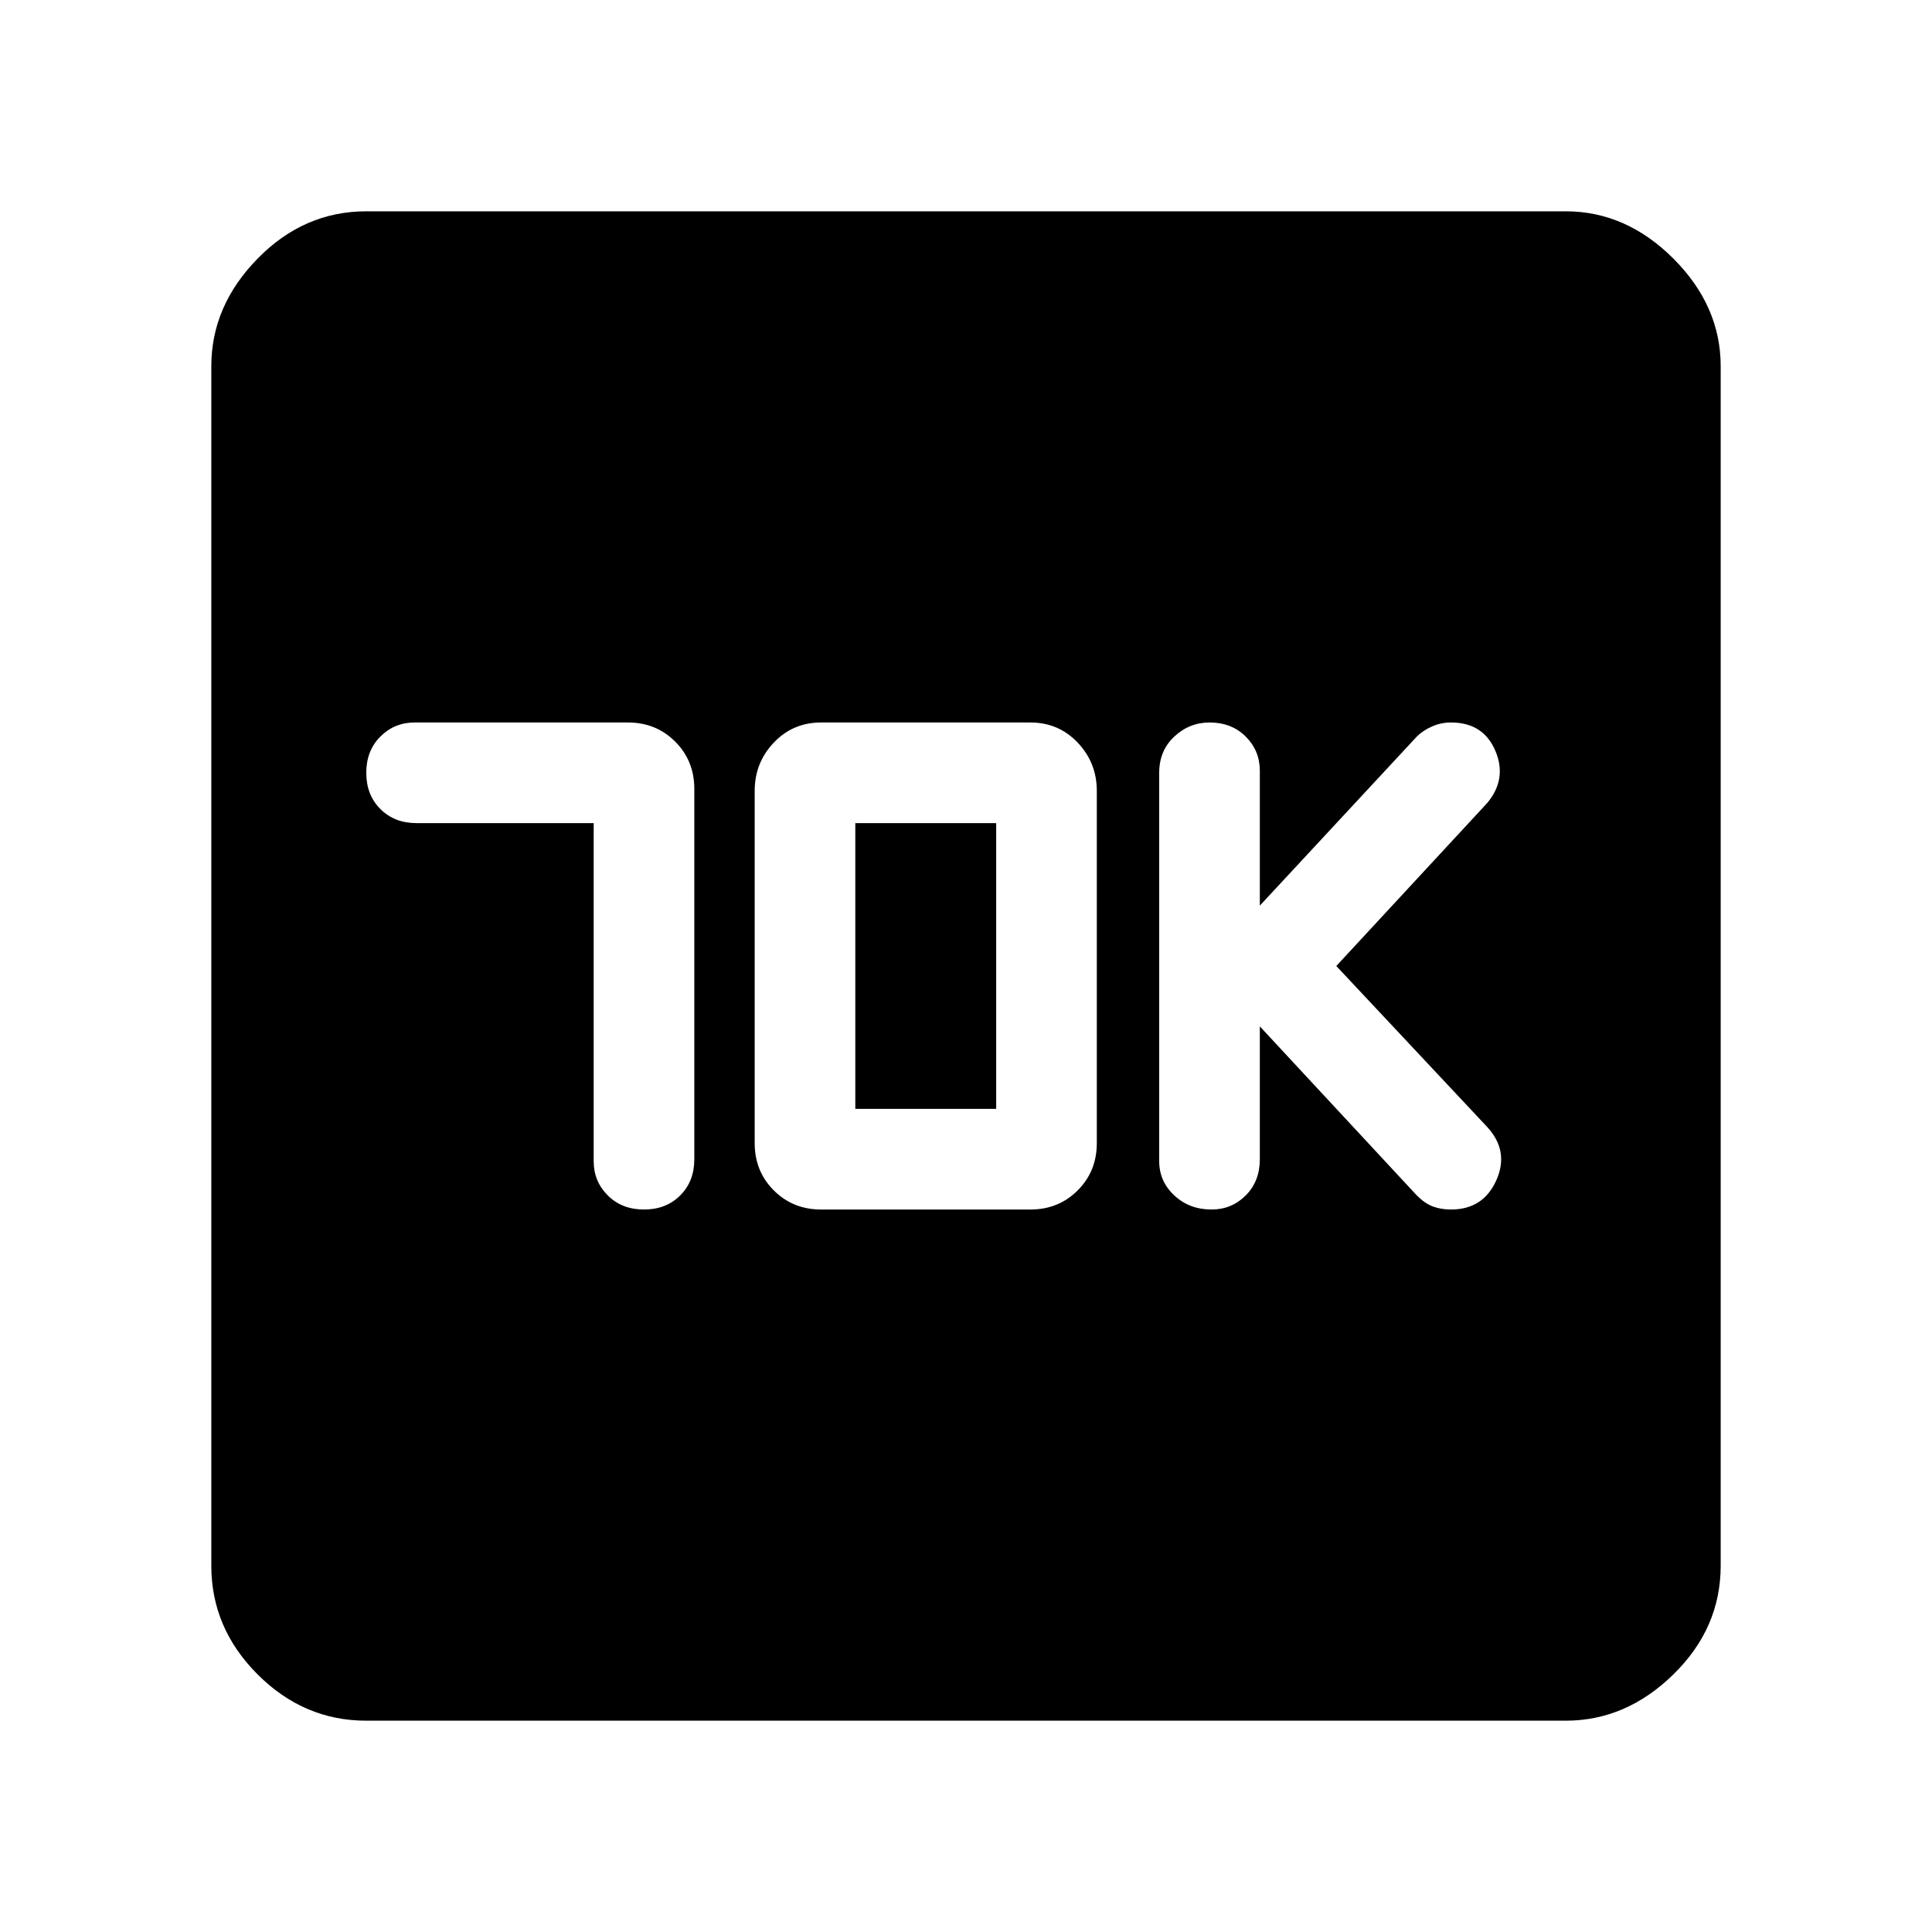 <svg xmlns="http://www.w3.org/2000/svg" height="48" width="48"><path d="M30.1 30.05q.5 0 .85-.35t.35-.9v-3.3l3.9 4.2q.2.2.4.275.2.075.45.075.8 0 1.125-.725Q37.5 28.6 36.95 28l-3.75-4 3.75-4.05q.5-.6.2-1.3-.3-.7-1.1-.7-.25 0-.475.1-.225.1-.375.25l-3.9 4.2v-3.35q0-.5-.35-.85t-.9-.35q-.5 0-.875.35t-.375.9v9.65q0 .5.375.85t.925.35Zm-15.35-9.6v8.4q0 .5.35.85t.9.35q.55 0 .9-.35t.35-.9v-9.2q0-.7-.475-1.175-.475-.475-1.175-.475h-5.3q-.5 0-.85.35t-.35.9q0 .55.35.9t.9.35Zm5.65 9.6h5.2q.7 0 1.175-.475.475-.475.475-1.175v-8.75q0-.7-.475-1.2t-1.175-.5h-5.2q-.7 0-1.175.5-.475.5-.475 1.2v8.75q0 .7.475 1.175.475.475 1.175.475Zm.85-2.5v-7.1h3.5v7.1ZM9.1 42.75q-1.55 0-2.7-1.15-1.15-1.15-1.15-2.7V9.1q0-1.5 1.15-2.675Q7.55 5.25 9.1 5.25h29.8q1.5 0 2.675 1.175Q42.75 7.6 42.75 9.1v29.8q0 1.55-1.175 2.7-1.175 1.15-2.675 1.15Z"/></svg>